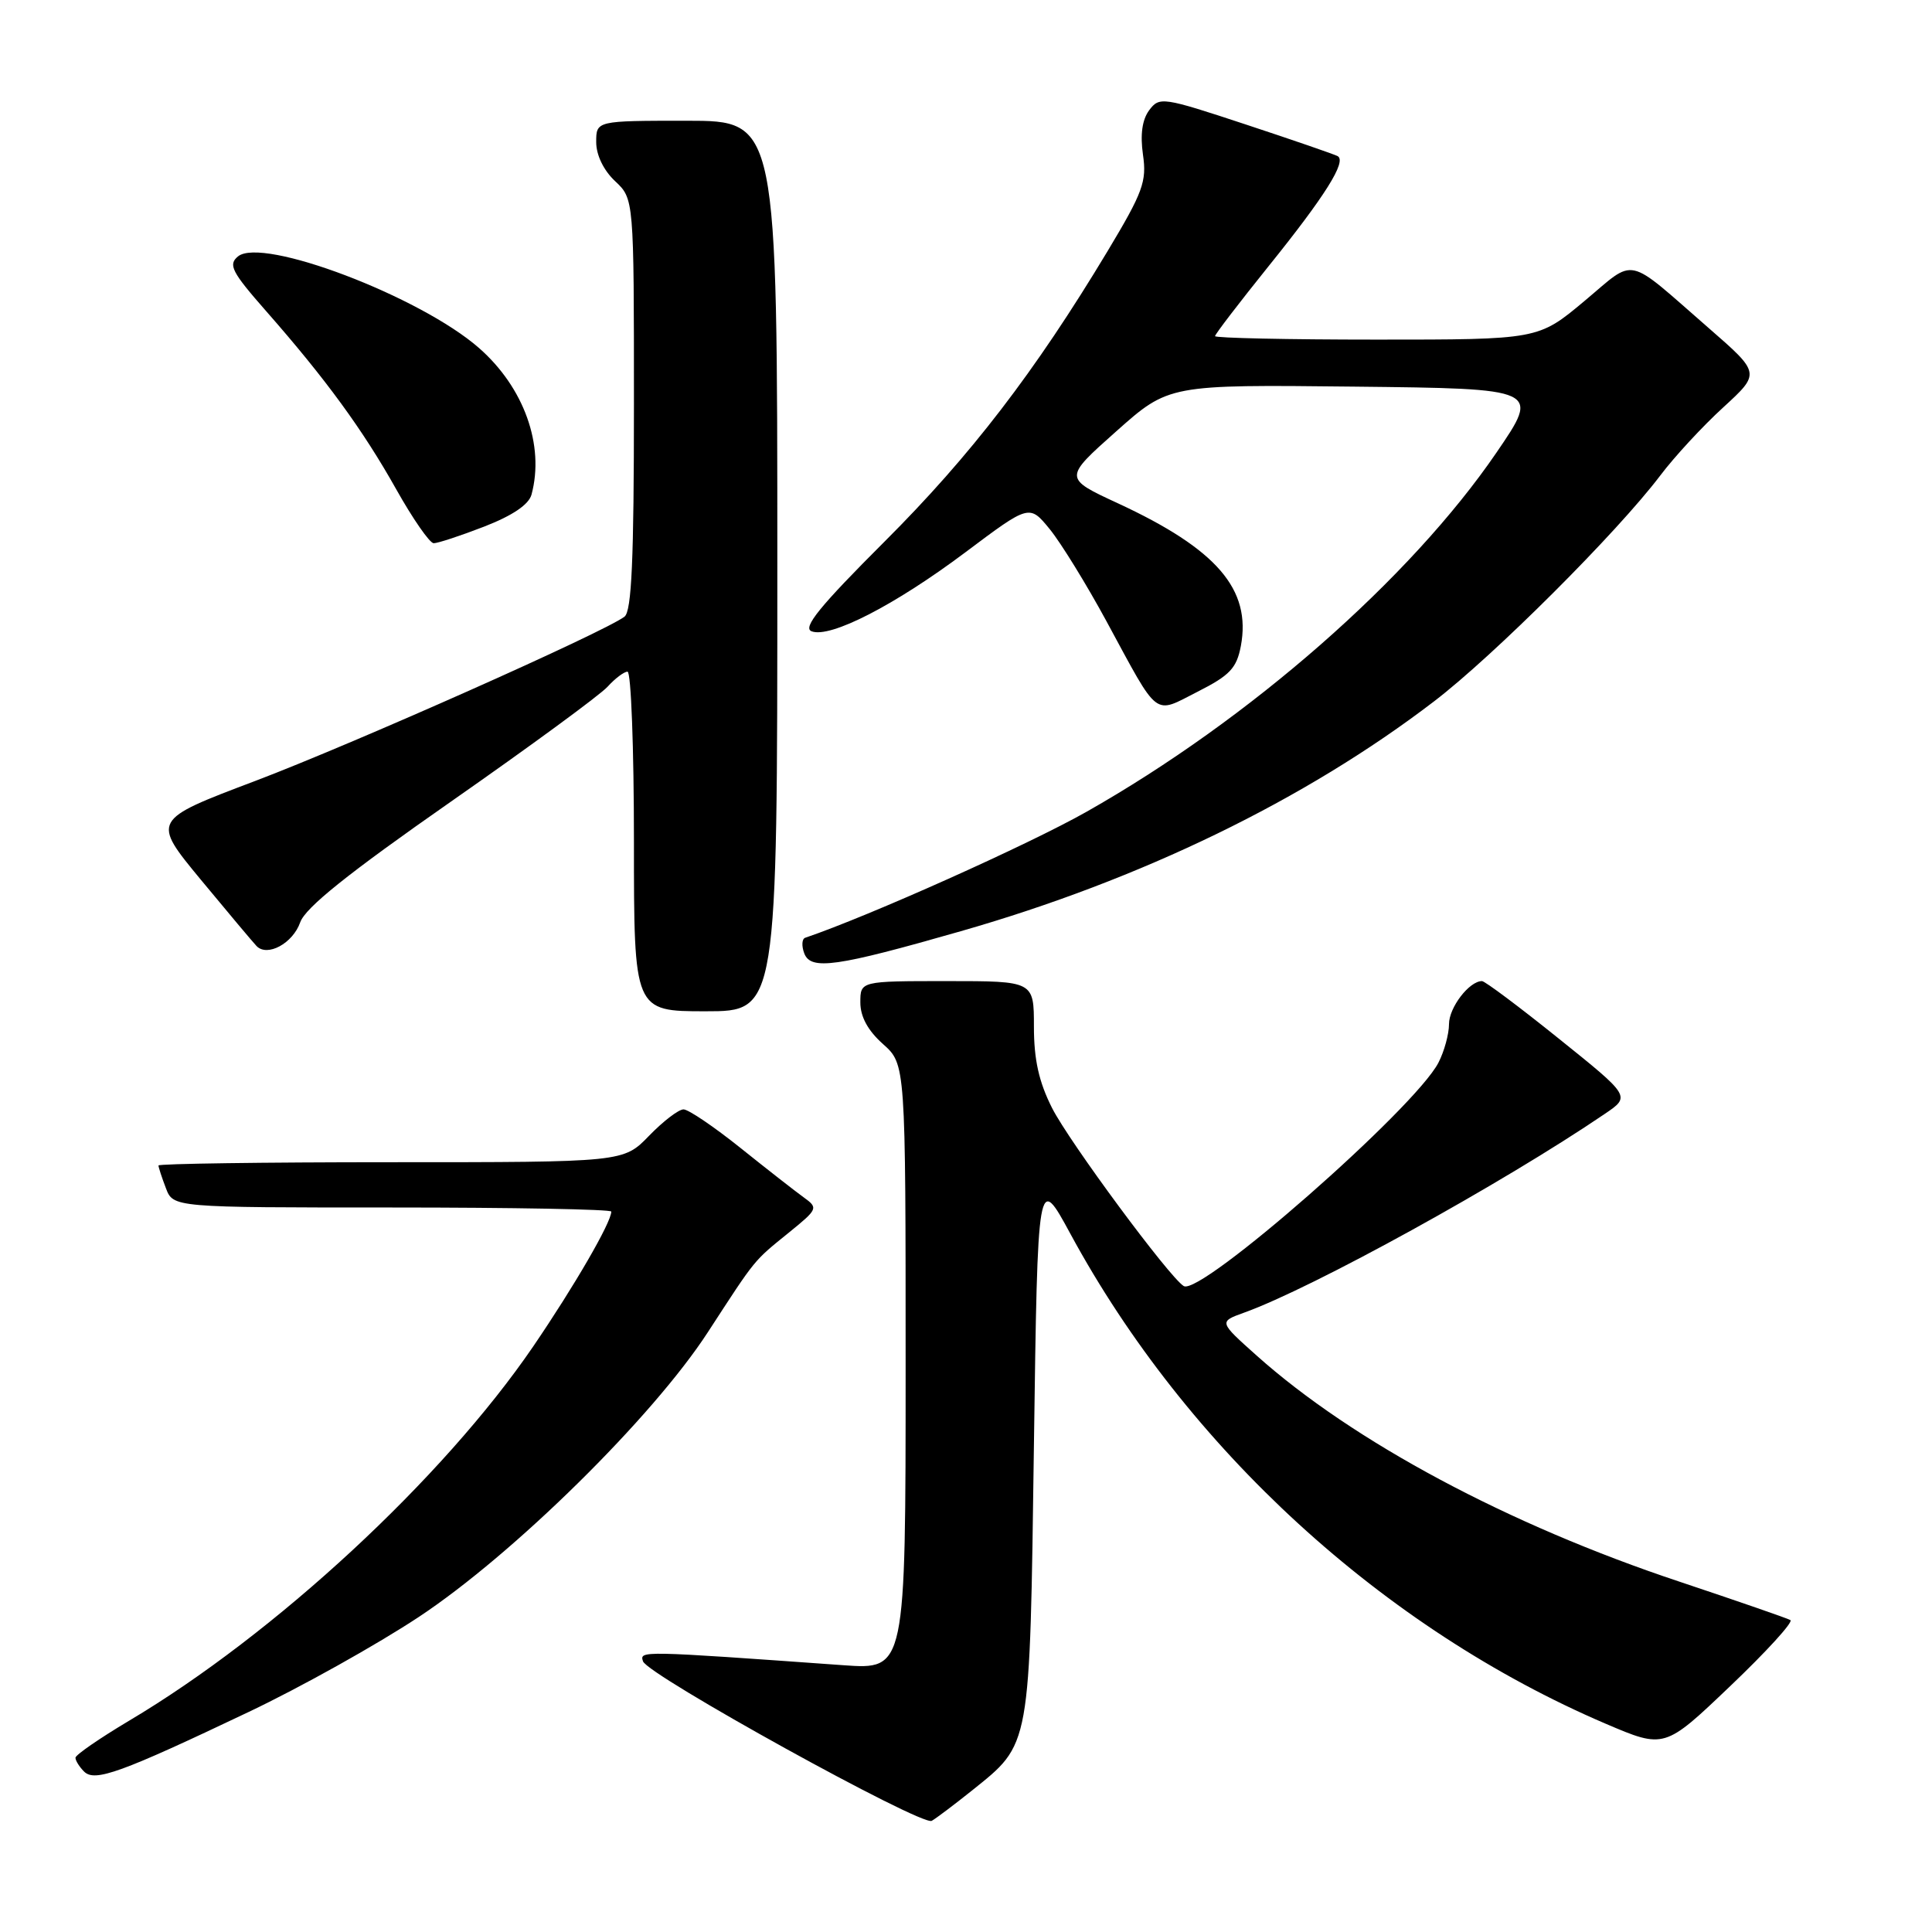 <?xml version="1.0" encoding="UTF-8" standalone="no"?>
<!DOCTYPE svg PUBLIC "-//W3C//DTD SVG 1.1//EN" "http://www.w3.org/Graphics/SVG/1.1/DTD/svg11.dtd" >
<svg xmlns="http://www.w3.org/2000/svg" xmlns:xlink="http://www.w3.org/1999/xlink" version="1.1" viewBox="0 0 256 256">
 <g >
 <path fill="currentColor"
d=" M 128.77 237.27 C 136.62 230.96 136.44 231.97 137.00 191.50 C 137.50 155.50 137.50 155.50 141.84 163.50 C 157.26 191.95 183.31 215.79 212.73 228.39 C 220.55 231.73 220.55 231.73 229.26 223.42 C 234.06 218.85 237.65 214.91 237.24 214.67 C 236.83 214.43 230.23 212.15 222.57 209.59 C 199.86 202.04 179.27 191.02 166.50 179.61 C 161.50 175.14 161.50 175.14 164.83 173.94 C 173.88 170.70 199.12 156.79 212.65 147.59 C 216.07 145.27 216.07 145.27 206.57 137.64 C 201.35 133.44 196.76 130.00 196.37 130.00 C 194.68 130.00 192.00 133.50 192.00 135.70 C 192.00 137.02 191.37 139.32 190.60 140.81 C 187.47 146.86 159.06 171.77 156.85 170.41 C 154.92 169.22 141.68 151.31 139.40 146.81 C 137.66 143.36 137.00 140.42 137.00 136.03 C 137.00 130.00 137.00 130.00 125.50 130.00 C 114.00 130.00 114.00 130.00 114.00 132.83 C 114.00 134.72 115.00 136.56 117.00 138.34 C 120.00 141.02 120.00 141.02 120.00 181.13 C 120.00 221.24 120.00 221.24 111.75 220.65 C 84.79 218.72 84.74 218.72 85.20 220.13 C 85.78 221.94 122.13 242.02 123.46 241.27 C 124.03 240.95 126.42 239.15 128.77 237.27 Z  M 33.00 226.82 C 39.88 223.55 50.00 217.89 55.50 214.25 C 68.03 205.96 86.49 187.78 93.81 176.50 C 100.23 166.63 99.79 167.17 104.56 163.30 C 108.38 160.20 108.44 160.06 106.50 158.66 C 105.40 157.87 101.63 154.92 98.12 152.11 C 94.61 149.30 91.22 147.00 90.57 147.00 C 89.92 147.00 87.87 148.57 86.00 150.50 C 82.61 154.00 82.61 154.00 51.80 154.00 C 34.86 154.00 21.00 154.20 21.00 154.43 C 21.00 154.67 21.44 156.02 21.98 157.43 C 22.95 160.00 22.95 160.00 51.98 160.00 C 67.94 160.00 81.00 160.24 81.00 160.54 C 81.00 161.97 76.12 170.39 70.66 178.40 C 58.70 195.91 36.45 216.52 17.08 228.02 C 13.19 230.34 10.00 232.54 10.00 232.91 C 10.00 233.29 10.51 234.11 11.14 234.74 C 12.56 236.16 15.98 234.92 33.00 226.82 Z  M 103.00 75.00 C 103.00 16.00 103.00 16.00 91.00 16.00 C 79.00 16.00 79.00 16.00 79.00 18.83 C 79.00 20.55 79.98 22.57 81.50 24.00 C 84.00 26.35 84.00 26.35 84.00 53.55 C 84.00 74.14 83.70 80.99 82.75 81.71 C 80.05 83.77 46.75 98.58 33.79 103.49 C 20.09 108.67 20.09 108.67 26.63 116.59 C 30.23 120.94 33.54 124.88 33.99 125.35 C 35.41 126.84 38.80 125.01 39.78 122.21 C 40.46 120.27 46.10 115.75 59.72 106.24 C 70.16 98.95 79.52 92.09 80.51 90.99 C 81.50 89.90 82.69 89.00 83.15 89.00 C 83.62 89.00 84.00 99.12 84.00 111.50 C 84.00 134.00 84.00 134.00 93.50 134.00 C 103.00 134.00 103.00 134.00 103.00 75.00 Z  M 127.31 123.39 C 151.20 116.55 172.95 105.99 190.00 92.95 C 197.92 86.90 214.27 70.57 220.00 63.00 C 221.87 60.52 225.62 56.46 228.34 53.98 C 233.28 49.45 233.28 49.45 226.39 43.45 C 215.23 33.73 216.88 34.09 209.93 39.90 C 203.83 45.00 203.83 45.00 182.41 45.00 C 170.64 45.00 161.00 44.79 161.00 44.54 C 161.00 44.29 164.19 40.13 168.08 35.29 C 175.59 25.97 178.47 21.38 177.25 20.69 C 176.84 20.46 171.36 18.57 165.09 16.50 C 154.04 12.85 153.63 12.79 152.27 14.61 C 151.34 15.87 151.07 17.84 151.45 20.50 C 151.97 24.05 151.44 25.48 146.77 33.26 C 137.13 49.29 128.61 60.38 117.21 71.76 C 108.61 80.35 106.31 83.18 107.54 83.65 C 110.00 84.60 118.58 80.19 127.95 73.16 C 136.40 66.82 136.40 66.82 139.10 70.12 C 140.58 71.94 143.97 77.44 146.62 82.33 C 153.68 95.36 152.78 94.65 158.70 91.65 C 162.96 89.49 163.86 88.54 164.42 85.60 C 165.82 78.09 161.24 72.77 148.15 66.70 C 140.93 63.36 140.93 63.36 147.90 57.16 C 154.87 50.96 154.87 50.96 179.47 51.23 C 204.08 51.50 204.08 51.50 198.29 59.97 C 186.86 76.69 165.61 95.31 143.98 107.56 C 136.28 111.92 115.10 121.41 106.69 124.26 C 106.25 124.41 106.20 125.35 106.57 126.33 C 107.44 128.60 110.80 128.12 127.31 123.39 Z  M 64.15 69.78 C 67.93 68.31 70.07 66.86 70.43 65.53 C 72.18 59.01 69.44 51.35 63.48 46.12 C 55.70 39.29 34.73 31.32 31.53 33.98 C 30.21 35.07 30.70 36.03 35.25 41.21 C 43.16 50.21 48.07 56.94 52.50 64.83 C 54.70 68.75 56.93 71.96 57.46 71.98 C 57.99 71.99 61.00 71.00 64.15 69.78 Z "/>
</g>
</svg>